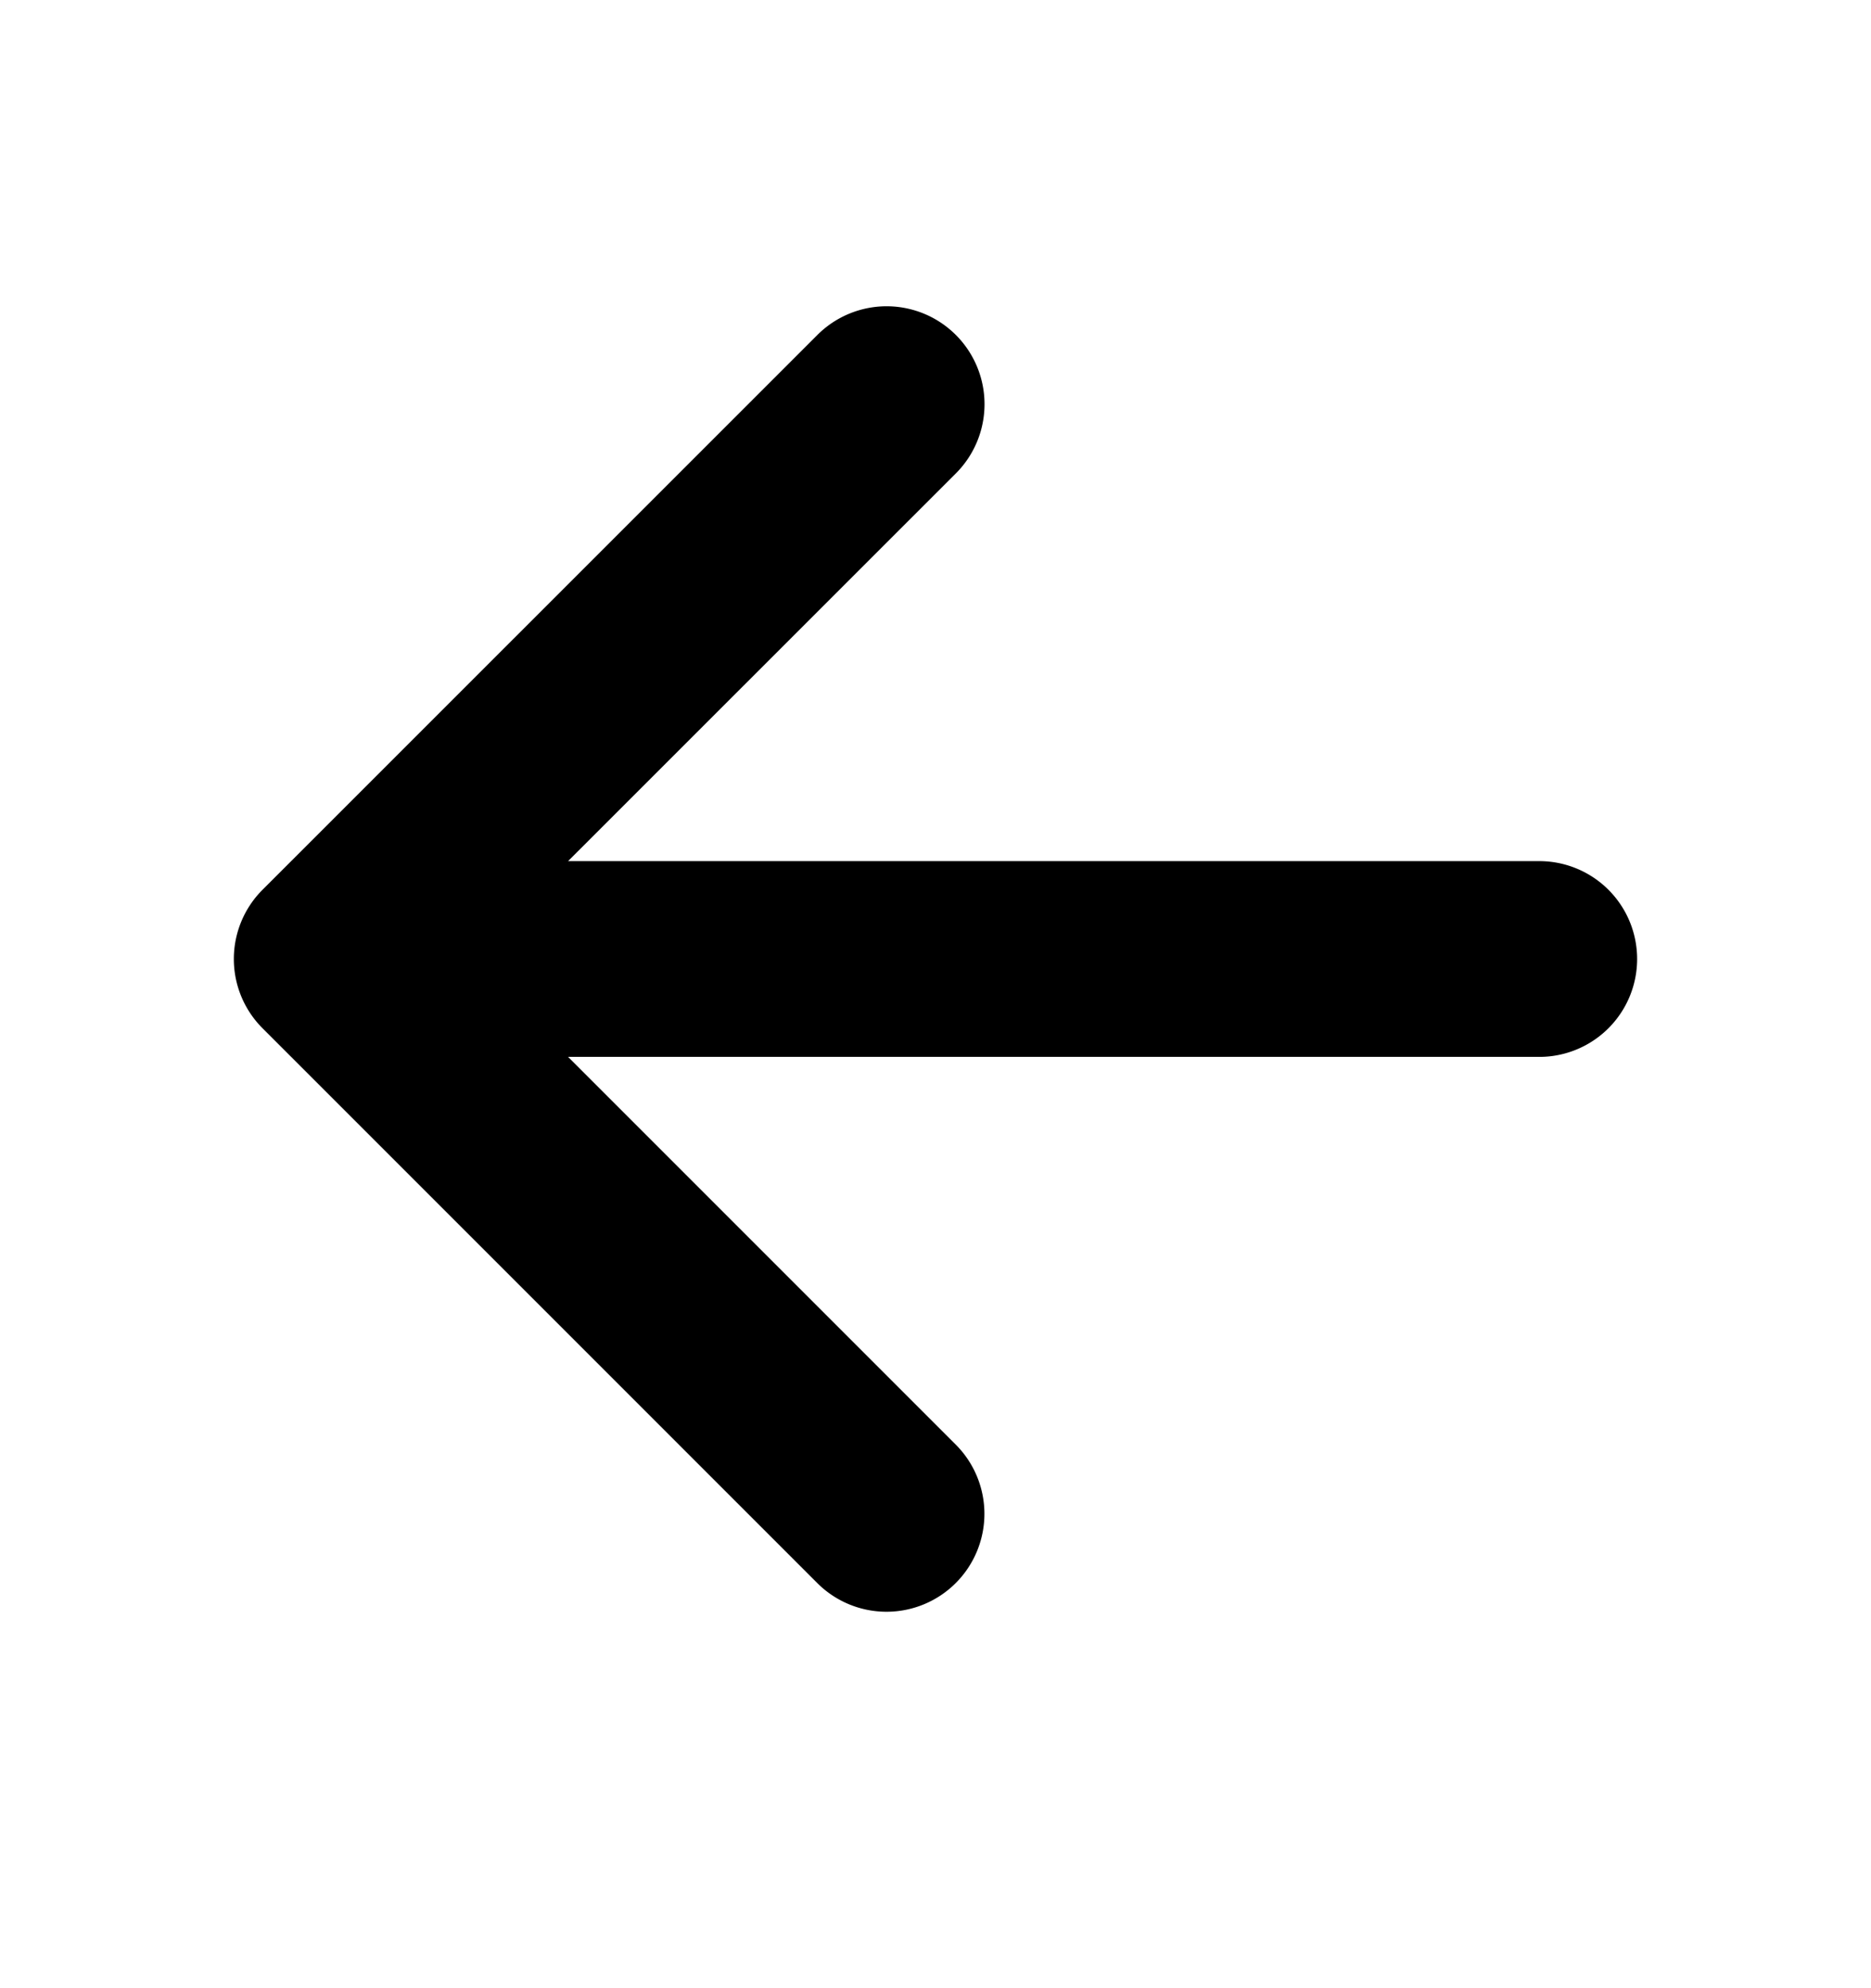 <svg xmlns="http://www.w3.org/2000/svg" width="16" height="17" viewBox="0 0 16 17"><path fill-rule="evenodd" d="M8.173 13.536a.837.837 0 01-1.184 0L2.245 8.792a.837.837 0 010-1.184L6.99 2.864a.837.837 0 011.184 1.184L4.858 7.363h8.305a.837.837 0 110 1.674H4.858l3.315 3.315a.837.837 0 010 1.184z"/></svg>